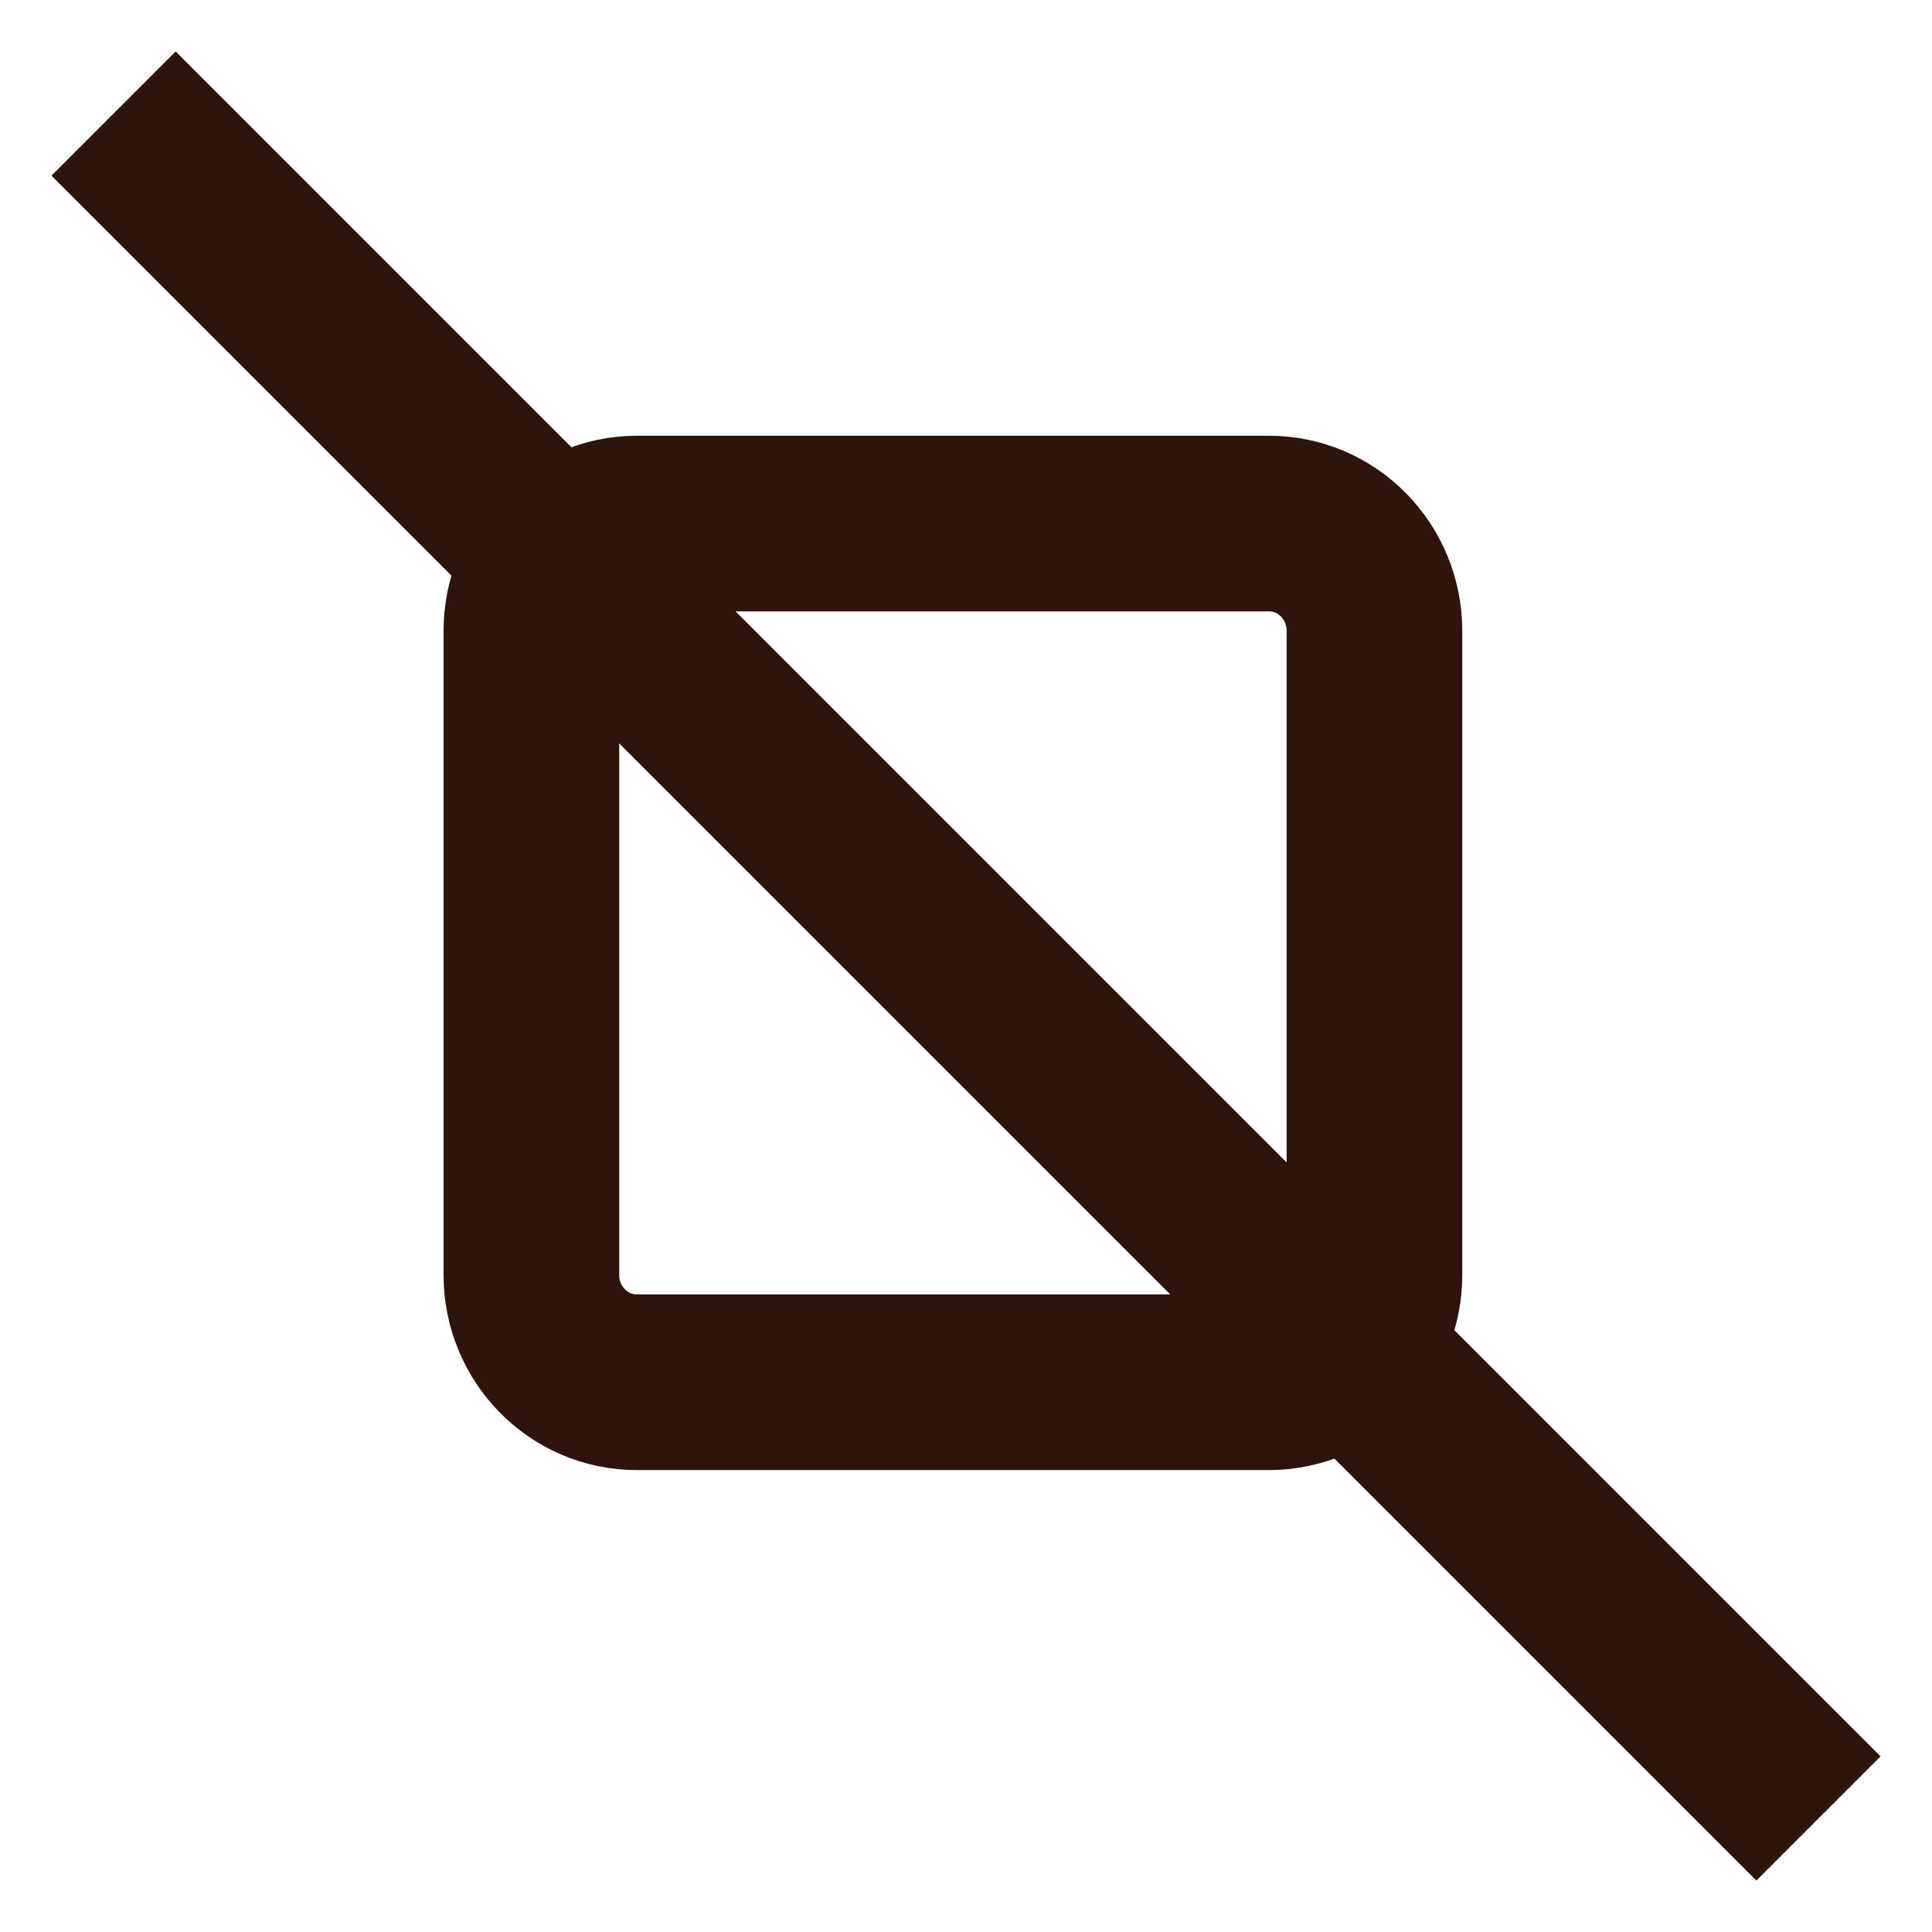 <svg width="22" height="22" viewBox="0 0 22 22" fill="none" xmlns="http://www.w3.org/2000/svg">
<path fill-rule="evenodd" clip-rule="evenodd" d="M15.651 7.184V14.518C15.651 15.193 15.114 15.74 14.451 15.74H7.251C6.589 15.74 6.051 15.193 6.051 14.518V7.184C6.051 6.509 6.589 5.962 7.251 5.962H14.451C15.114 5.962 15.651 6.509 15.651 7.184Z" stroke="#2D140D" stroke-width="2"/>
<path d="M2 2L20 20" stroke="#2D140D" stroke-width="2" stroke-linecap="square"/>
</svg>
